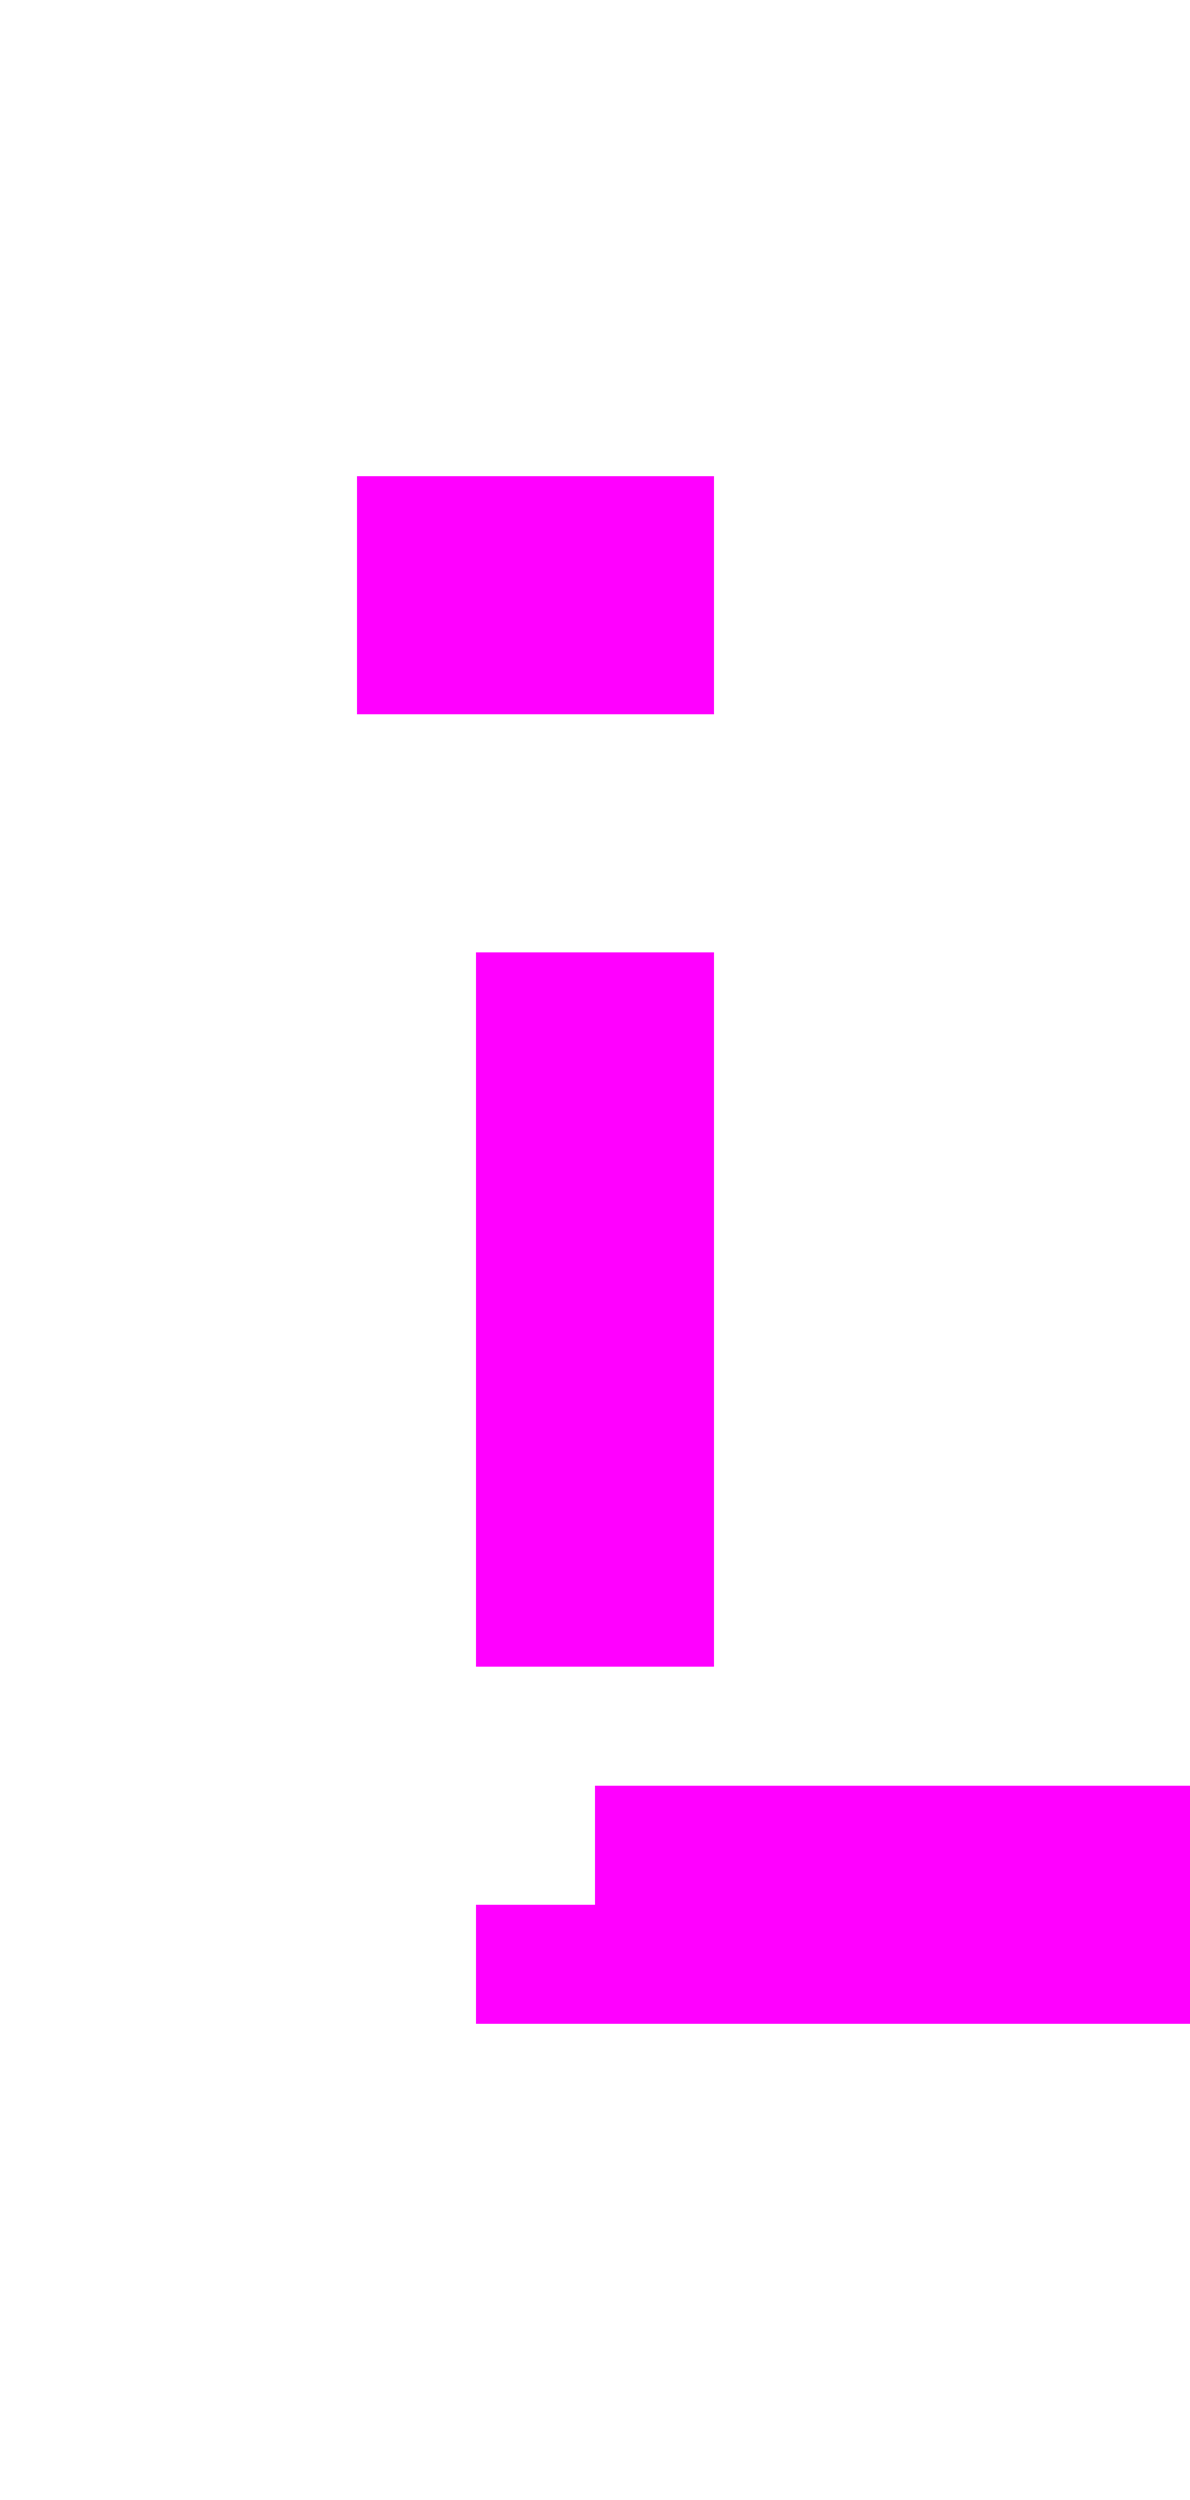 ﻿<?xml version="1.0" encoding="utf-8"?>
<svg version="1.1" xmlns:xlink="http://www.w3.org/1999/xlink" width="10px" height="21px" preserveAspectRatio="xMidYMin meet" viewBox="36 260  8 21" xmlns="http://www.w3.org/2000/svg">
  <path d="M 57 289  L 57 276  L 40 276  L 40 265  L 39 265  L 39 266  " stroke-width="2" stroke-dasharray="6,2" stroke="#ff00ff" fill="none" />
</svg>